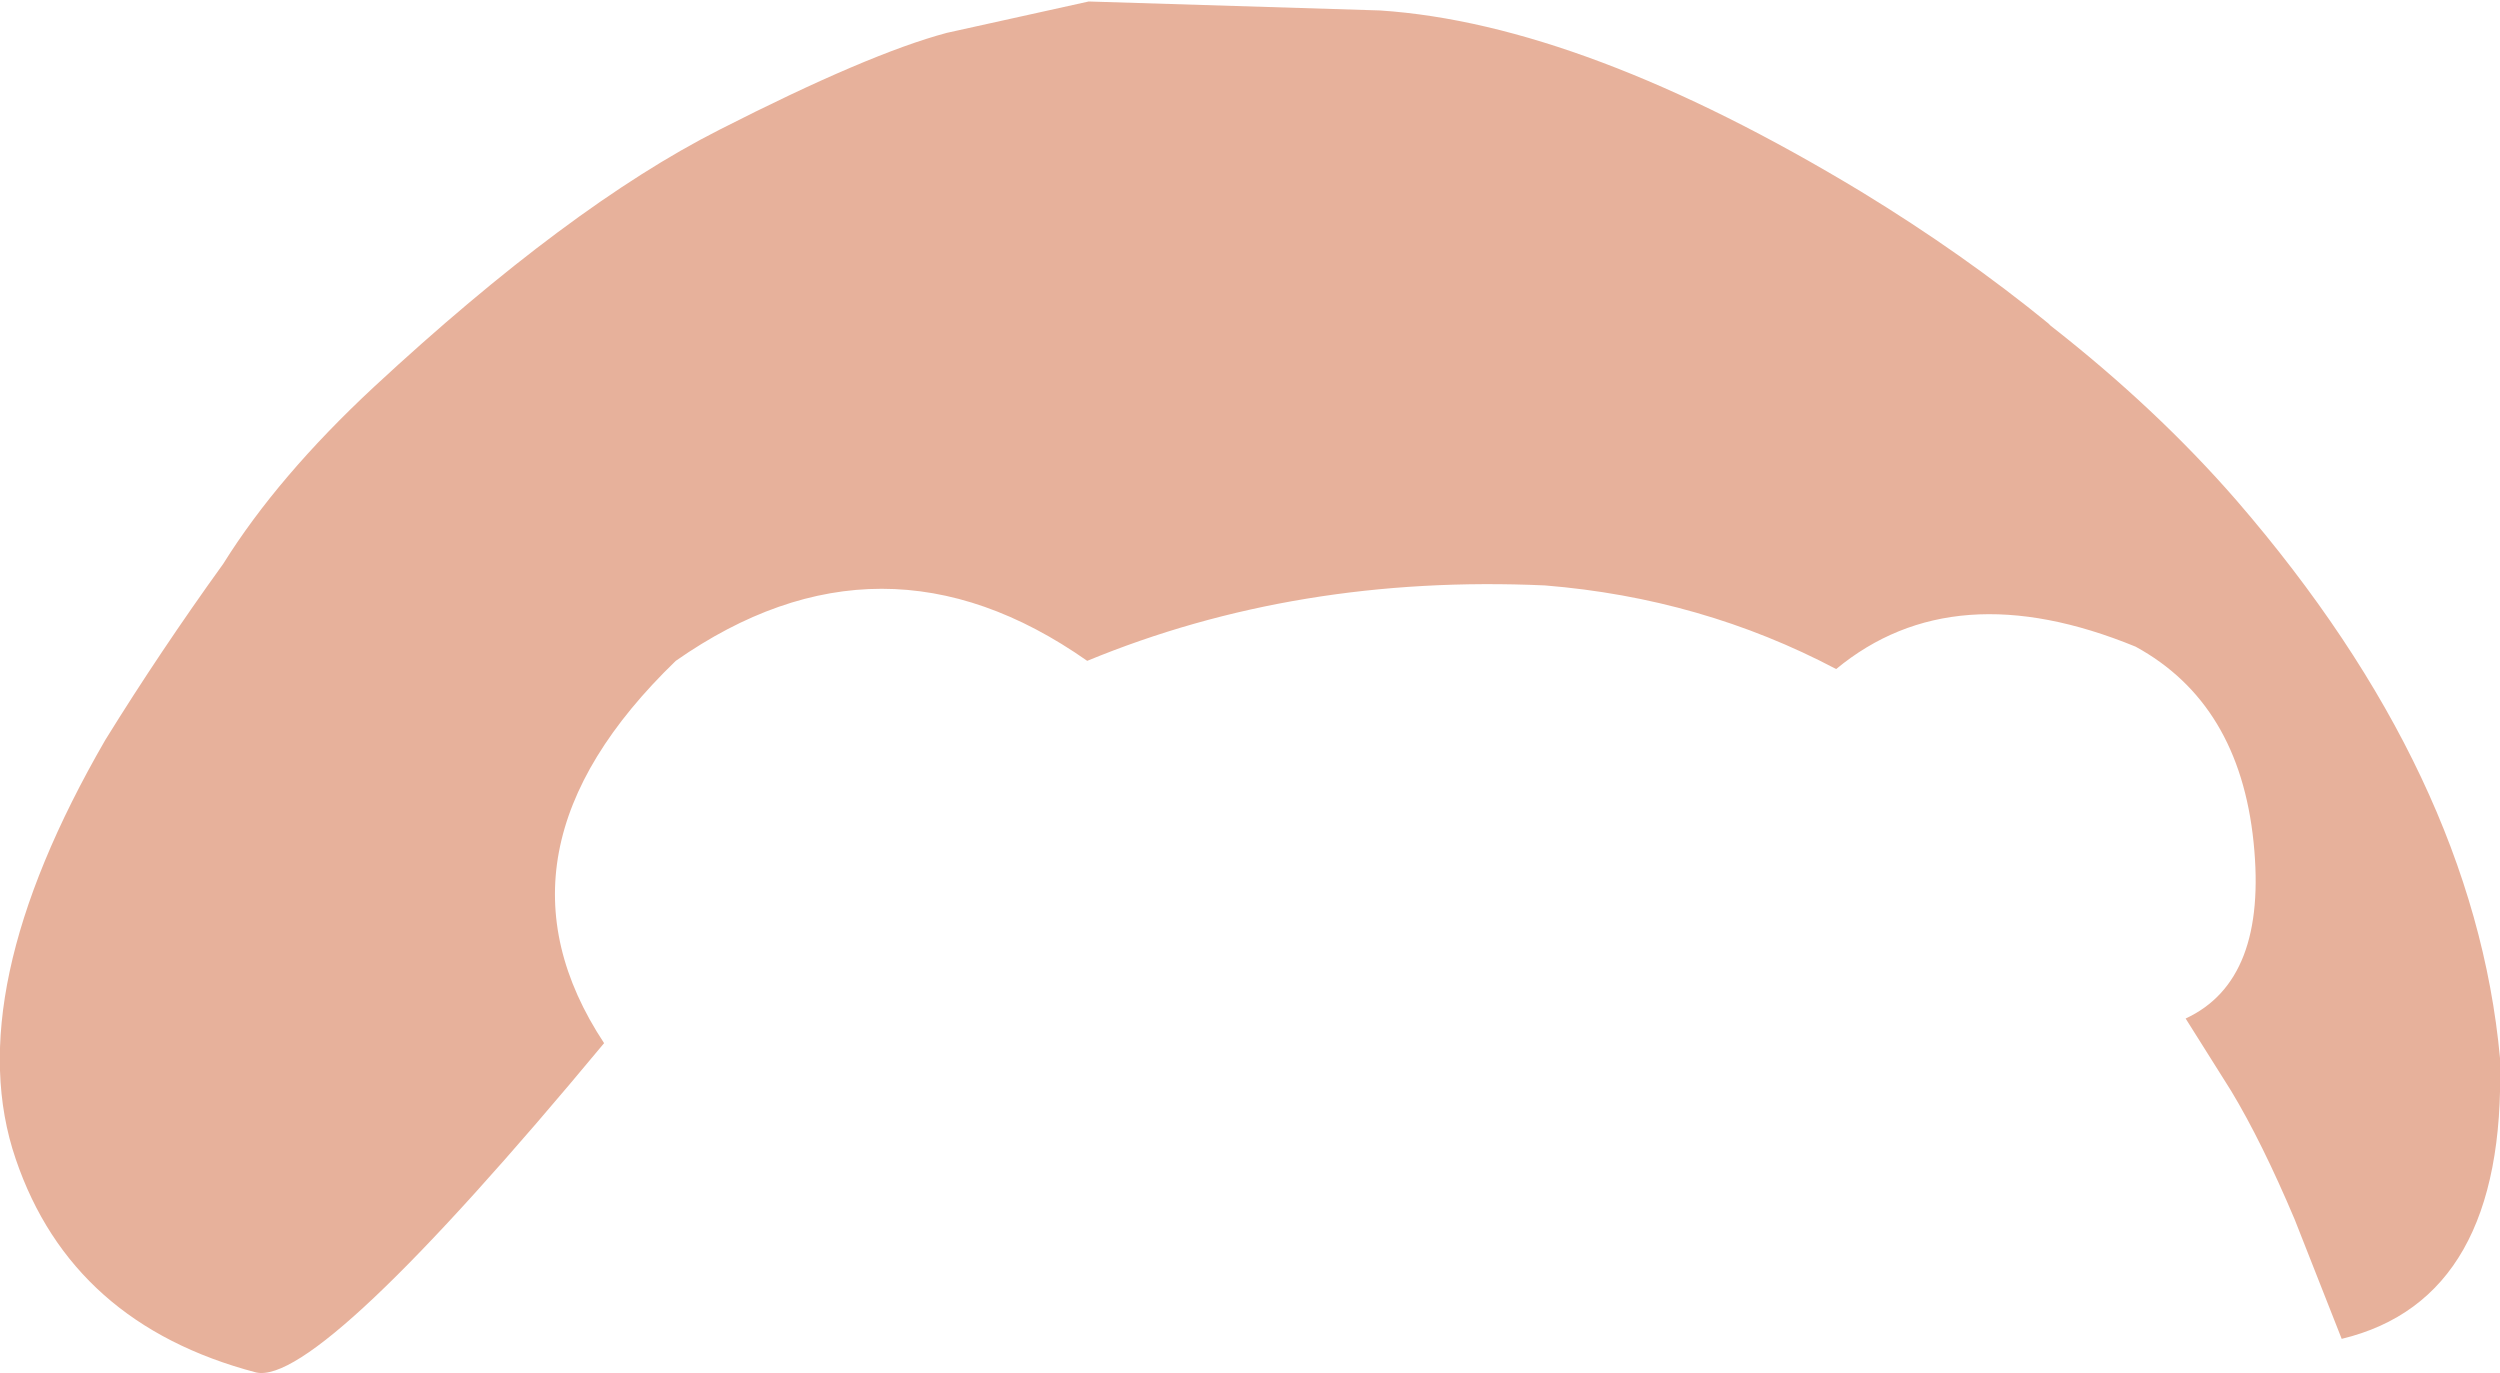 <?xml version="1.0" encoding="UTF-8" standalone="no"?>
<svg xmlns:xlink="http://www.w3.org/1999/xlink" height="91.95px" width="167.4px" xmlns="http://www.w3.org/2000/svg">
  <g transform="matrix(1.0, 0.0, 0.0, 1.0, 83.7, 46.0)">
    <path d="M-43.25 23.85 Q-62.35 46.85 -66.55 45.9 -78.9 42.65 -82.65 31.6 -86.45 20.5 -76.65 3.55 -73.0 -2.35 -68.75 -8.25 -65.1 -14.1 -58.65 -20.1 -45.6 -32.2 -35.55 -37.3 -25.55 -42.4 -20.3 -43.8 L-10.8 -45.9 8.7 -45.3 Q22.35 -44.4 40.95 -33.15 47.75 -29.0 53.45 -24.35 L53.6 -24.2 Q60.7 -18.65 66.05 -12.5 81.95 5.9 83.7 24.85 L83.7 25.0 Q84.1 41.0 73.1 43.65 L69.95 35.65 Q67.75 30.45 65.7 27.05 L62.65 22.2 Q68.15 19.65 67.2 10.4 66.25 1.1 59.3 -2.7 47.1 -7.7 39.25 -1.2 30.25 -5.95 19.75 -6.8 3.15 -7.55 -10.9 -1.75 -24.65 -11.4 -38.45 -1.75 -51.7 11.05 -43.25 23.85" fill="#e7b19b" fill-rule="evenodd" stroke="none"/>
  </g>
</svg>
